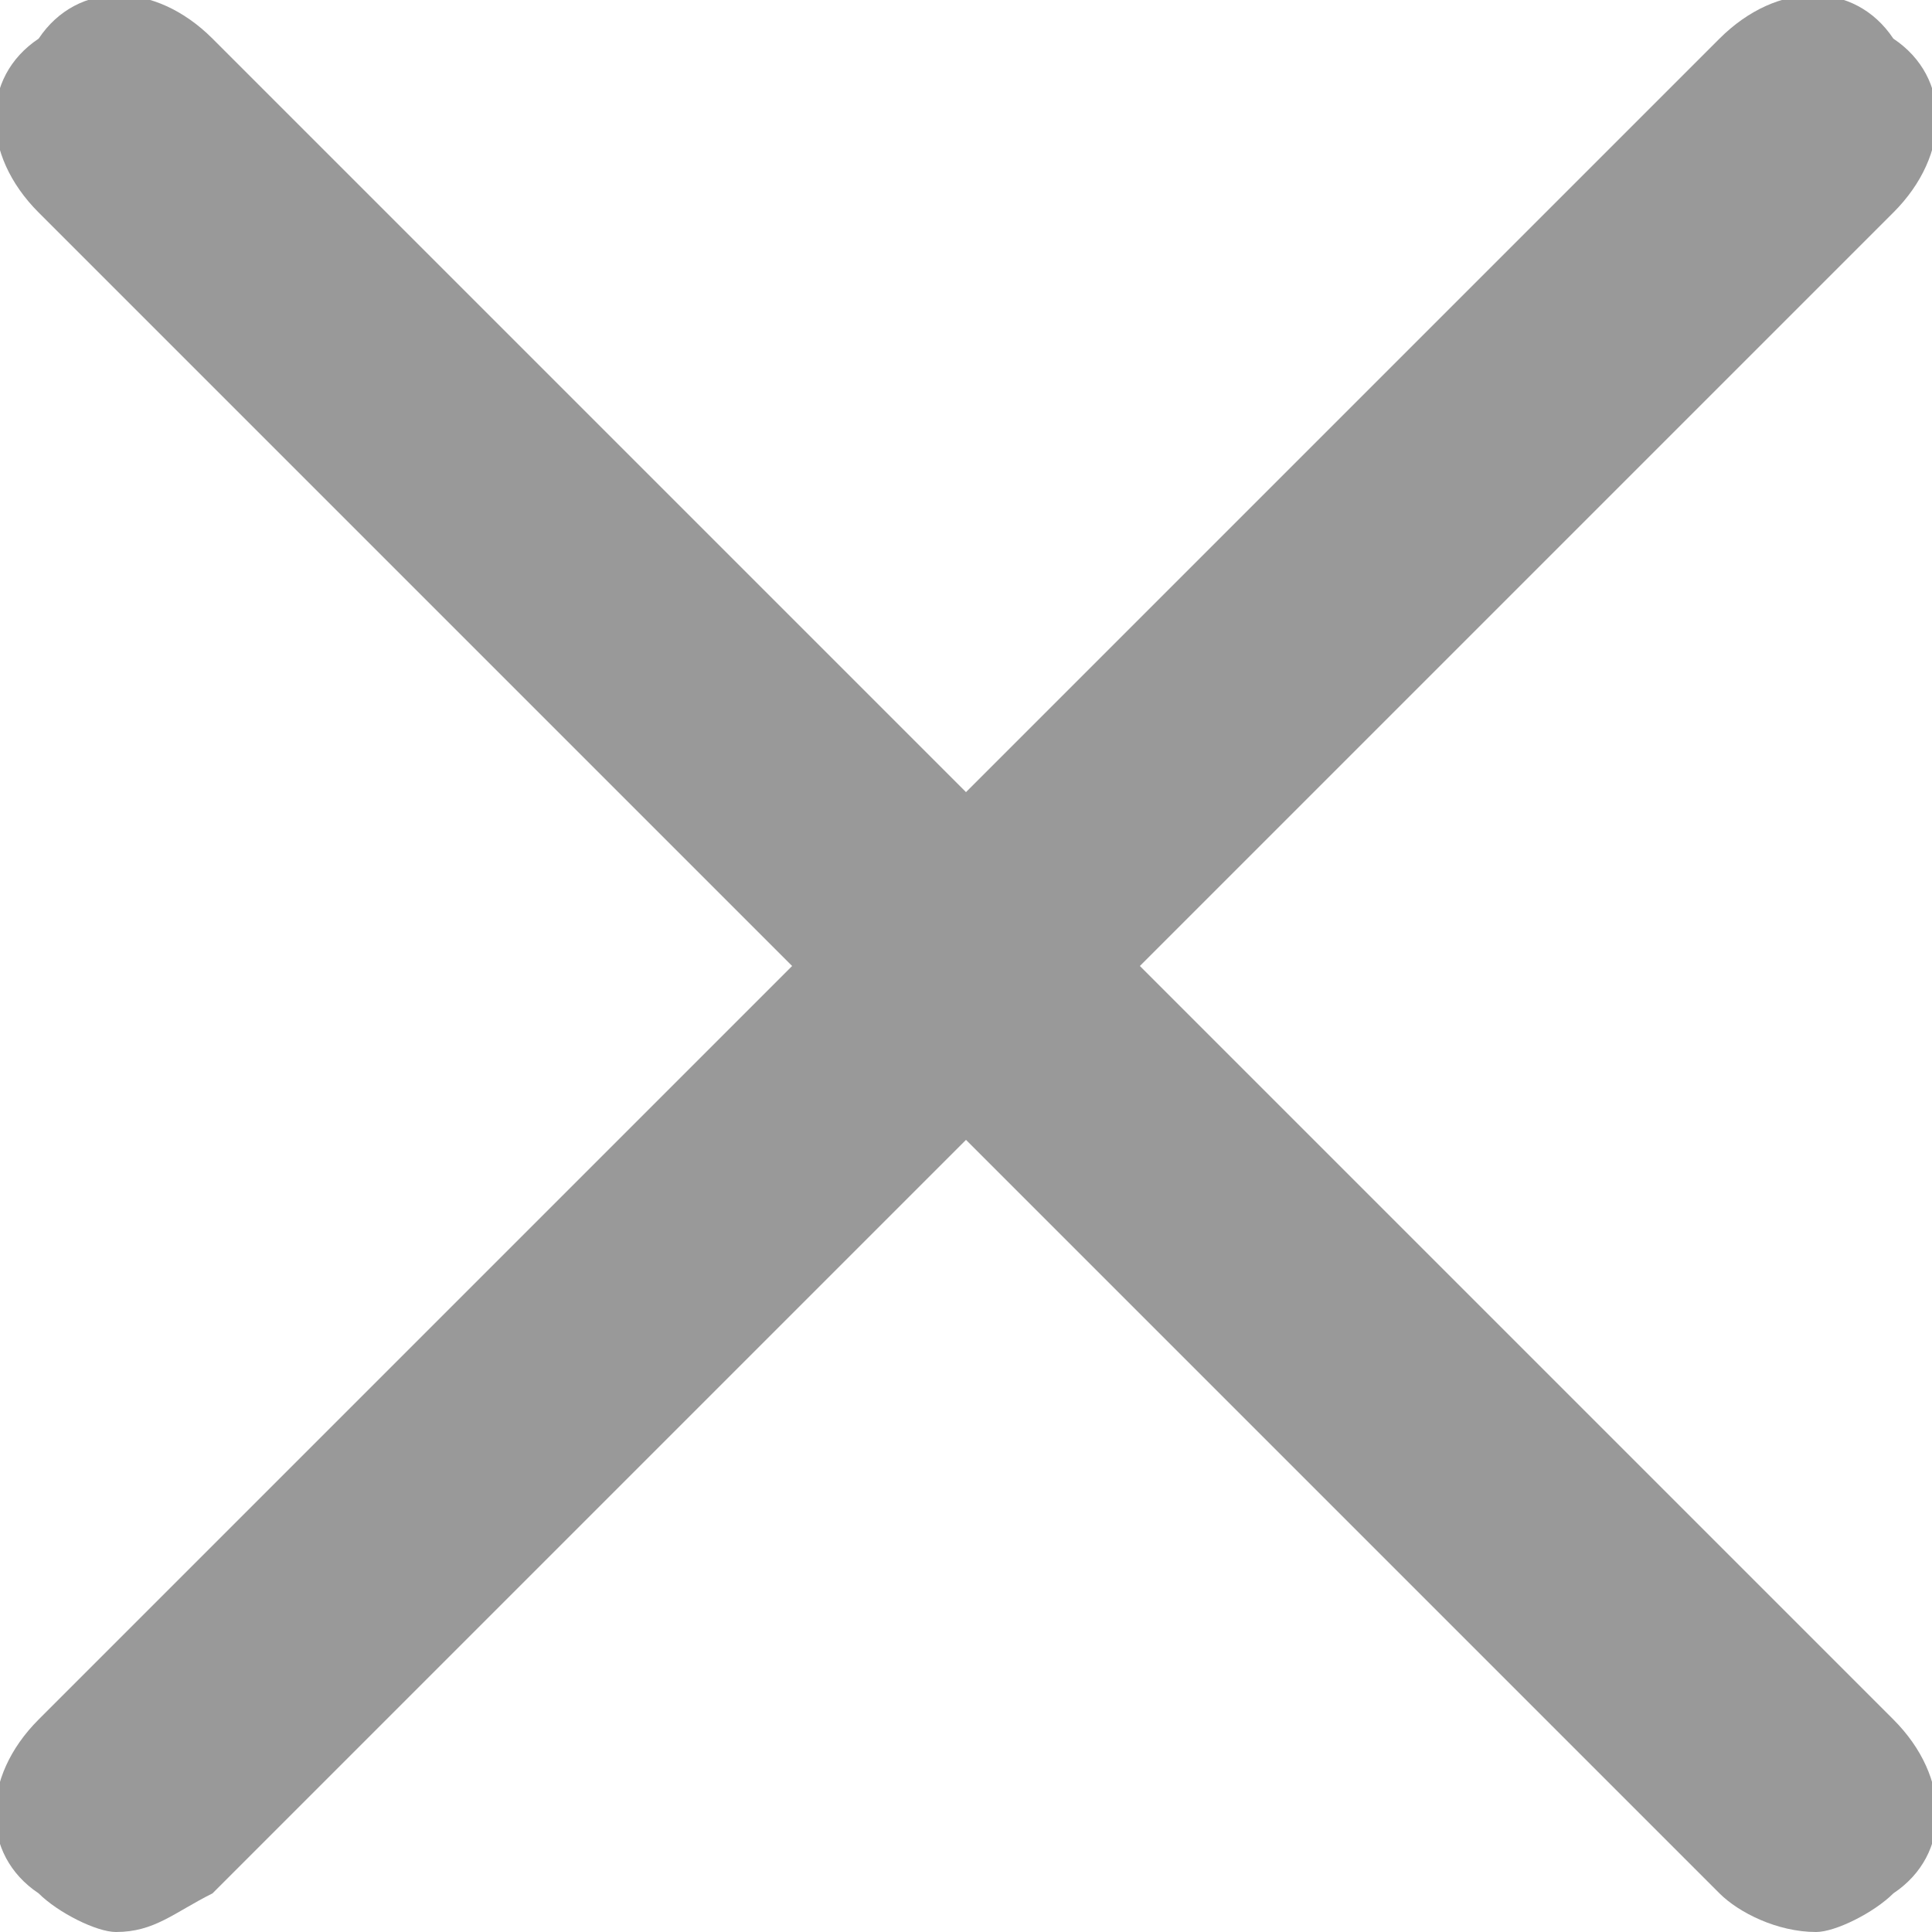 <svg xmlns="http://www.w3.org/2000/svg" width="10" height="10" viewBox="0 0 10 10"><g fill="none"><g fill="#999"><path d="M5.9 5L9.8 1.1C10.1 0.8 10.1 0.4 9.8 0.2 9.6-0.1 9.2-0.1 8.9 0.2L5 4.1 1.1 0.2C0.8-0.1 0.4-0.1 0.2 0.2 -0.1 0.4-0.1 0.8 0.2 1.1L4.1 5 0.2 8.9C-0.1 9.2-0.1 9.6 0.2 9.8 0.3 9.9 0.5 10 0.6 10 0.8 10 0.9 9.9 1.1 9.8L5 5.9 8.9 9.8C9 9.9 9.2 10 9.4 10 9.5 10 9.7 9.9 9.8 9.8 10.1 9.6 10.1 9.2 9.8 8.9L5.9 5Z"/></g></g></svg>
